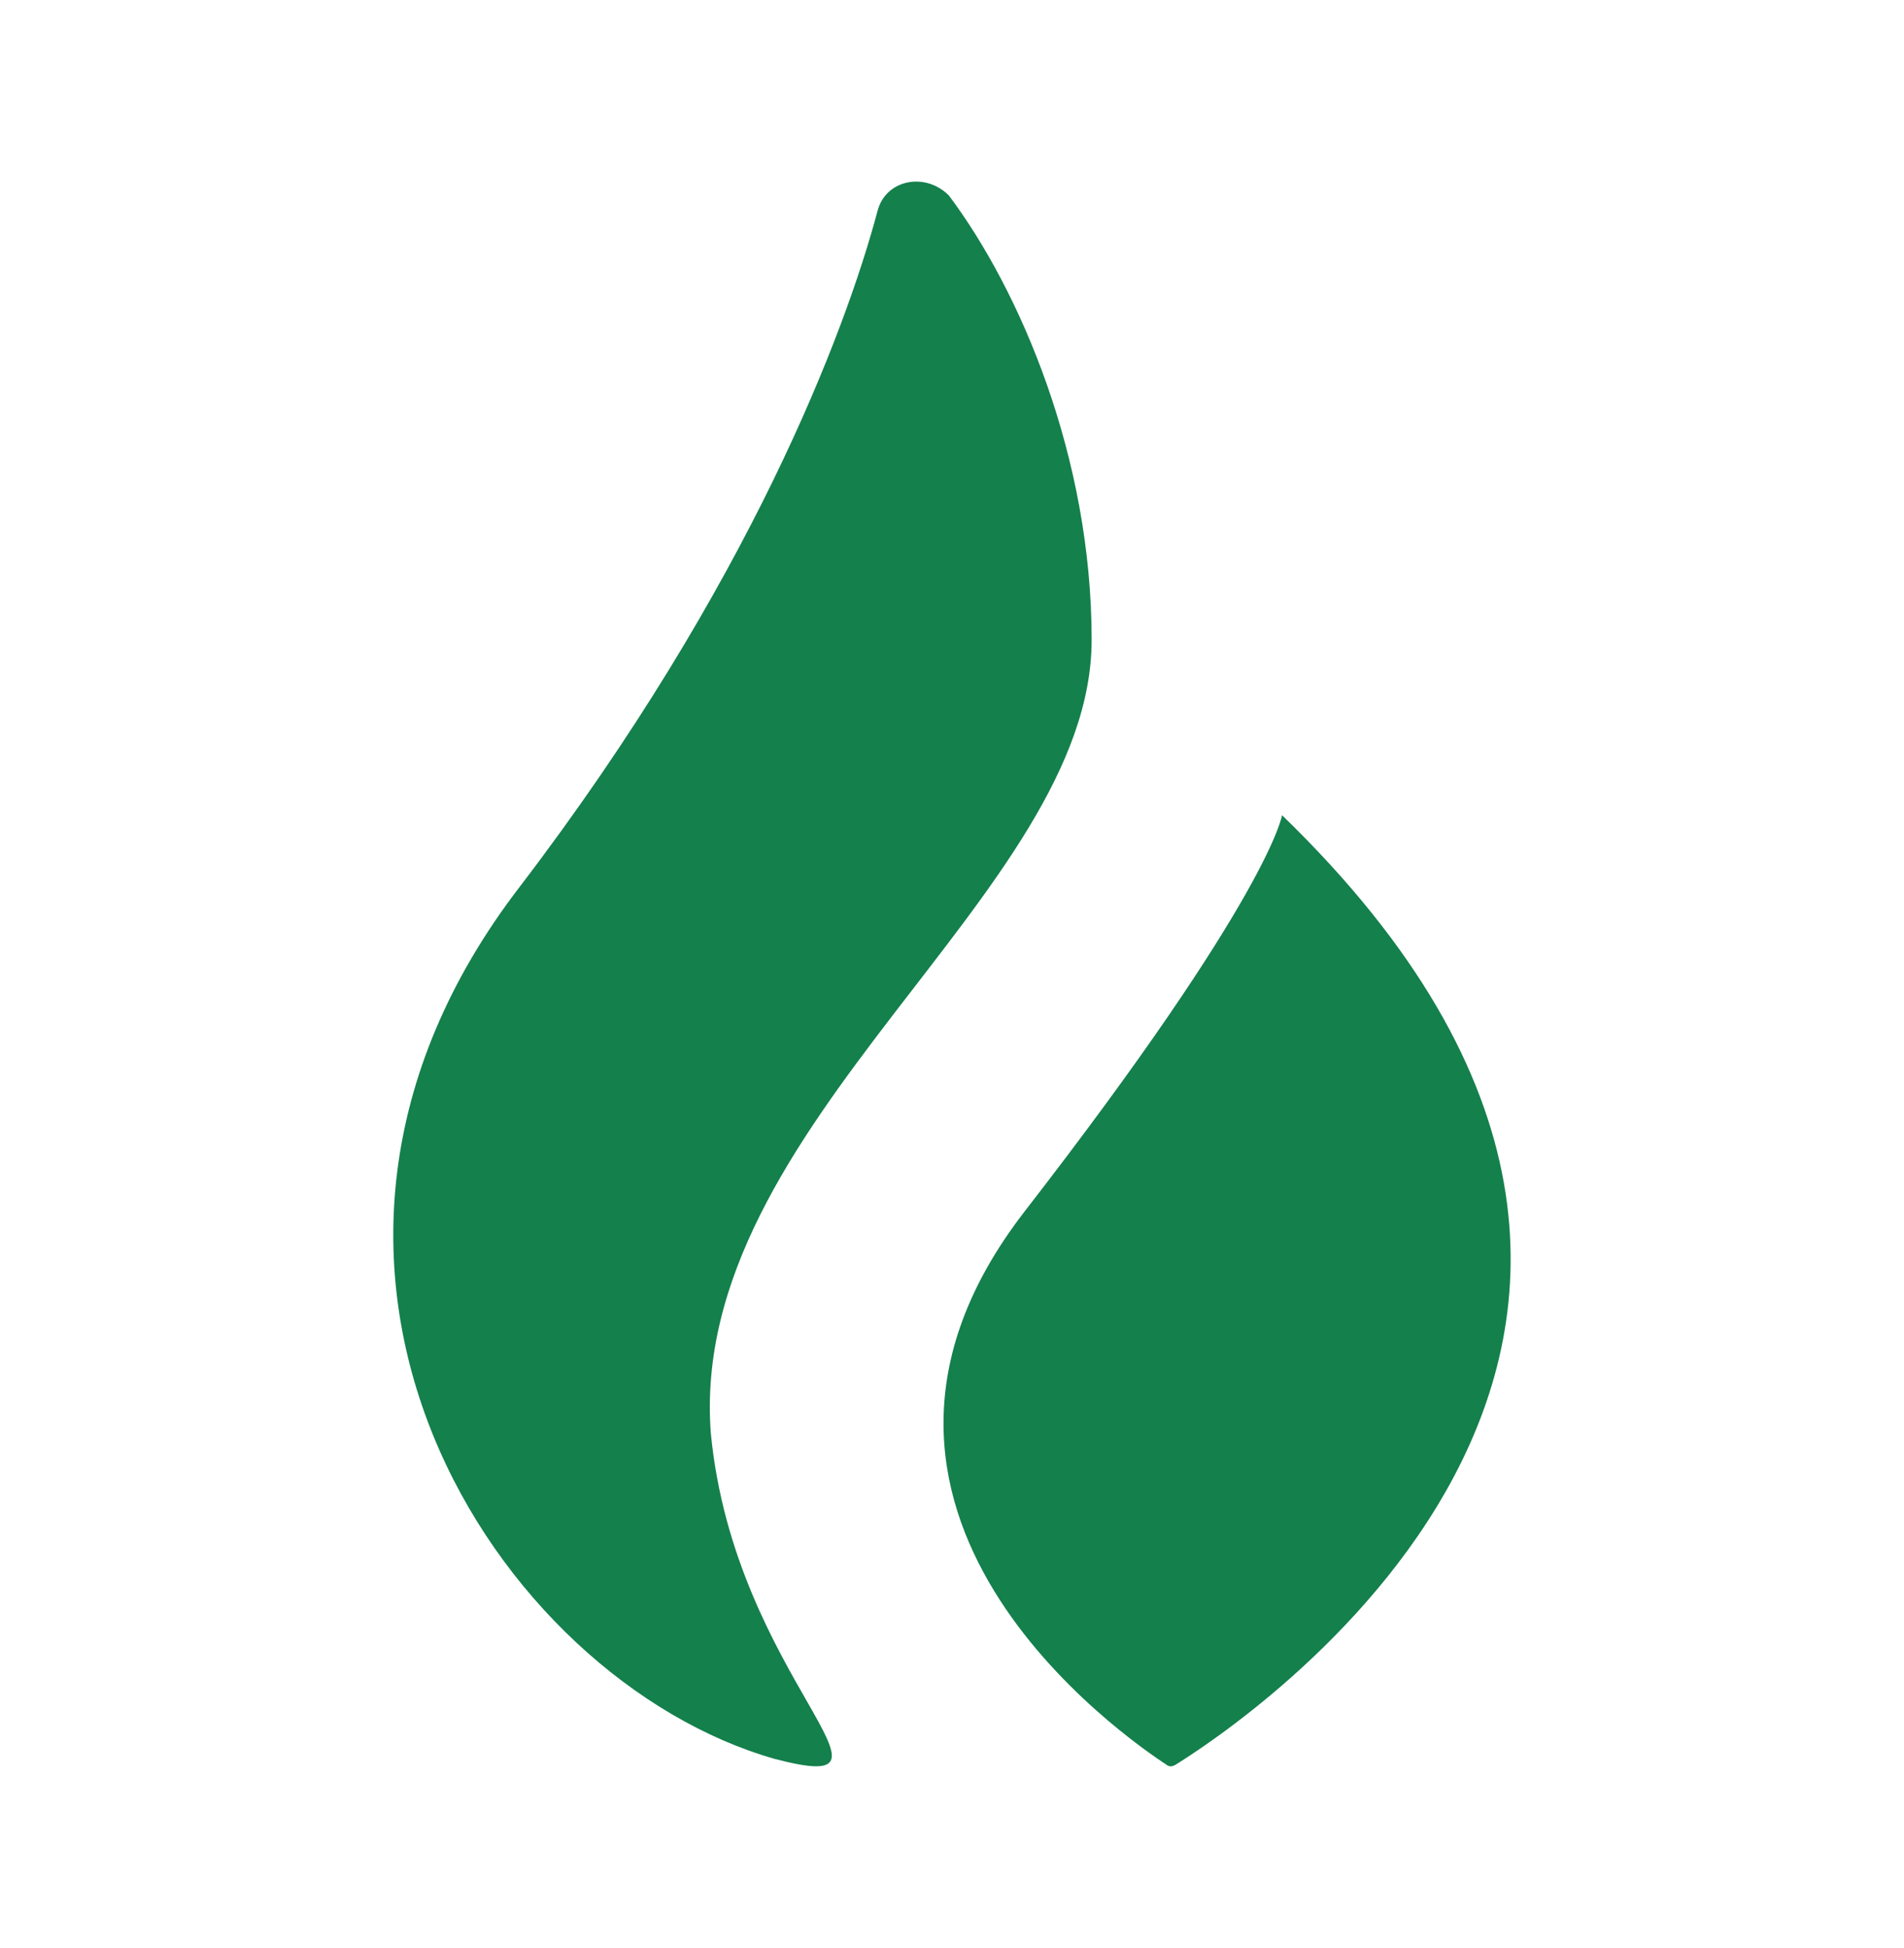 <svg width="44" height="45" viewBox="0 0 44 45" fill="none" xmlns="http://www.w3.org/2000/svg">
<path d="M29.627 18.833C29.627 18.833 29.352 20.667 23.668 28C18.333 34.912 26.052 40.173 26.968 40.778C27.023 40.815 27.078 40.815 27.152 40.778C28.398 40.008 42.277 31.08 29.627 18.833Z" fill="#14804C"/>
<path d="M25.227 14.782C25.227 10.565 23.577 6.715 21.927 4.515C21.377 3.965 20.46 4.148 20.277 4.882C19.543 7.632 17.343 13.498 12.027 20.465C5.243 29.265 11.477 38.798 17.893 40.632C21.377 41.548 16.977 38.798 16.427 33.115C15.877 25.965 25.227 20.648 25.227 14.782Z" fill="#14804C"/>
</svg>
